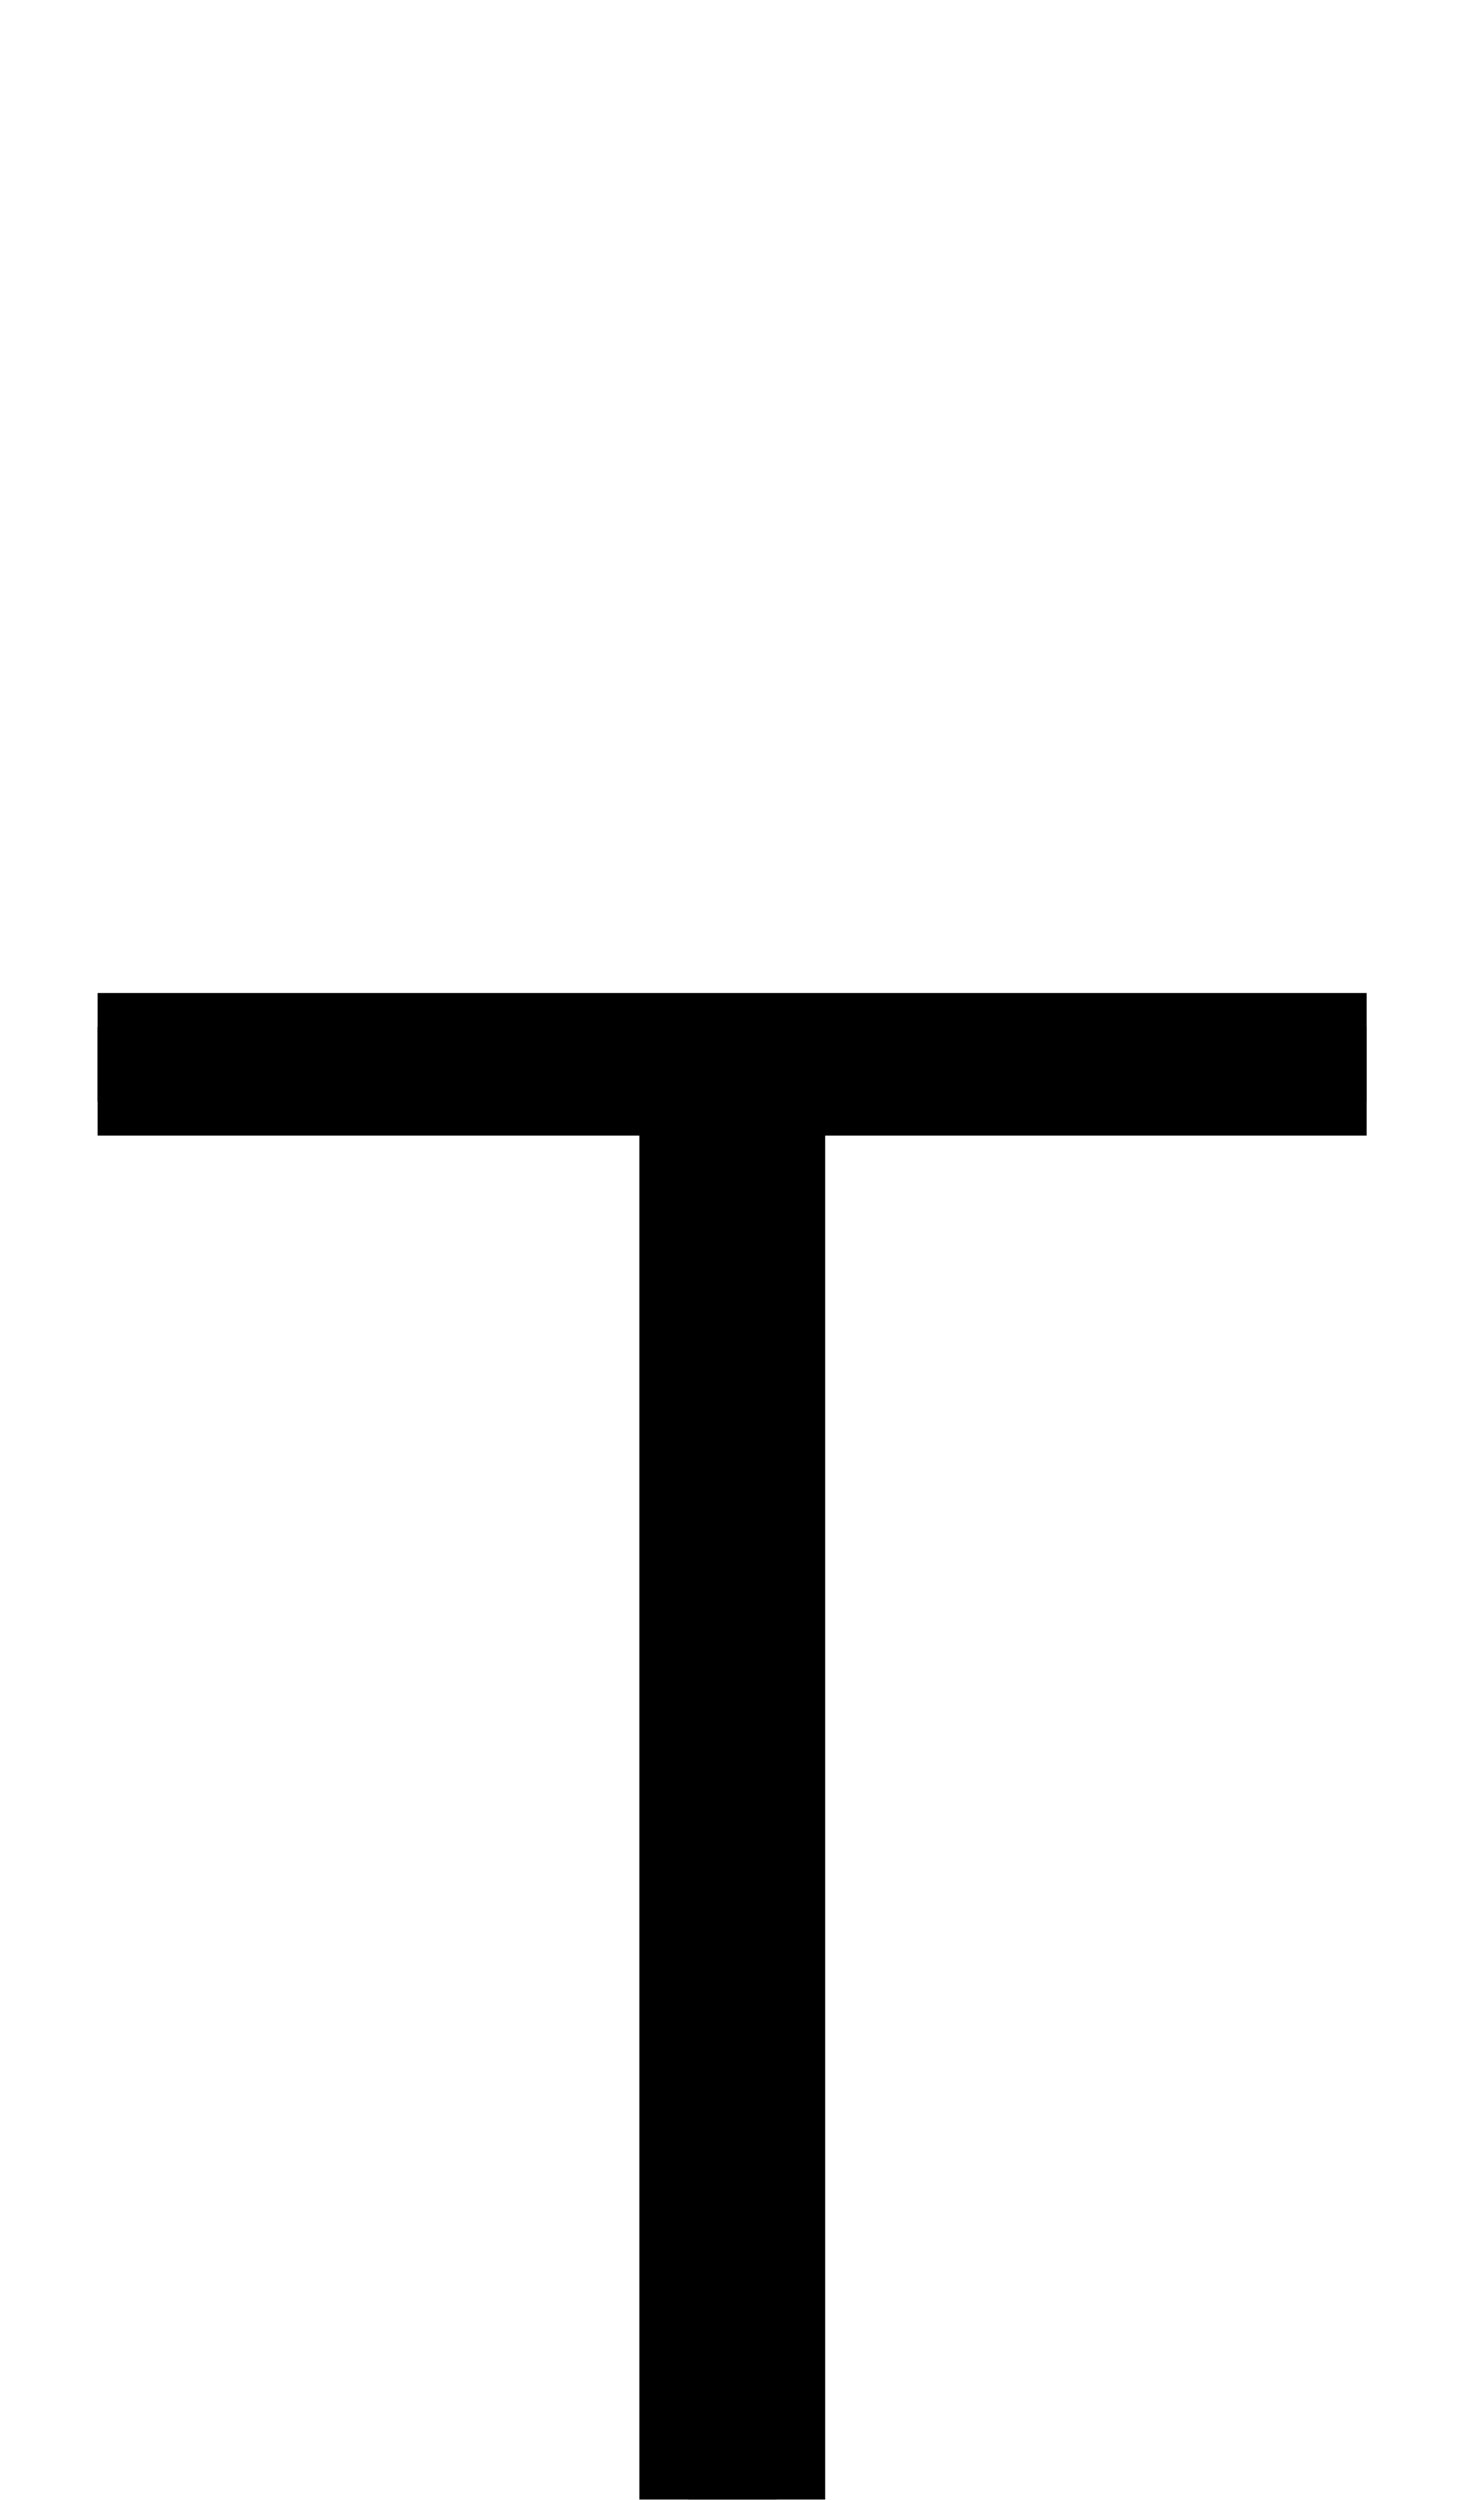 <?xml version="1.0" encoding="UTF-8" standalone="no"?>
<svg
   xmlns:dc="http://purl.org/dc/elements/1.1/"
   xmlns:cc="http://creativecommons.org/ns#"
   xmlns:rdf="http://www.w3.org/1999/02/22-rdf-syntax-ns#"
   xmlns:svg="http://www.w3.org/2000/svg"
   xmlns="http://www.w3.org/2000/svg"
   xmlns:sodipodi="http://sodipodi.sourceforge.net/DTD/sodipodi-0.dtd"
   xmlns:inkscape="http://www.inkscape.org/namespaces/inkscape"
   version="1.1"
   viewBox="0 -288 1208 2048"
   id="svg6"
   sodipodi:docname="T.svg"
   width="1208"
   height="2048"
   inkscape:version="0.92.1 r">
  <defs
     id="defs10" />
  <sodipodi:namedview
     pagecolor="#ffffff"
     bordercolor="#666666"
     borderopacity="1"
     objecttolerance="10"
     gridtolerance="10"
     guidetolerance="10"
     inkscape:pageopacity="0"
     inkscape:pageshadow="2"
     inkscape:window-width="2558"
     inkscape:window-height="1402"
     id="namedview8"
     showgrid="false"
     inkscape:zoom="0.081838438"
     inkscape:cx="-5993.7553"
     inkscape:cy="1921.6302"
     inkscape:window-x="0"
     inkscape:window-y="18"
     inkscape:window-maximized="0"
     inkscape:current-layer="layer3" />
  <g
     inkscape:groupmode="layer"
     id="layer3"
     inkscape:label="trace">
    <g
       id="g15"
       transform="matrix(1,0,0,0.793,0,363.733)"
       style="stroke-width:1.123">
      <path
         class="ext"
         style="display:inline;fill:none;fill-rule:evenodd;stroke:#000000;stroke-width:112.272;stroke-linecap:butt;stroke-linejoin:miter;stroke-miterlimit:4;stroke-dasharray:none;stroke-opacity:1"
         d="M 580.133,260 V 1760"
         id="path5236-7-72-2"
         inkscape:connector-curvature="0"
         sodipodi:nodetypes="cc" />
      <path
         class="int"
         style="display:inline;fill:none;fill-rule:evenodd;stroke:#000000;stroke-width:112.272;stroke-linecap:butt;stroke-linejoin:miter;stroke-miterlimit:4;stroke-dasharray:none;stroke-opacity:1"
         d="M 620.122,295 V 1760"
         id="path5236-72-2"
         inkscape:connector-curvature="0"
         sodipodi:nodetypes="cc" />
      <path
         class="int"
         sodipodi:nodetypes="cc"
         inkscape:connector-curvature="0"
         id="path5288"
         d="M 80,295 H 1120"
         style="display:inline;fill:none;fill-rule:evenodd;stroke:#000000;stroke-width:112.272;stroke-linecap:butt;stroke-linejoin:miter;stroke-miterlimit:4;stroke-dasharray:none;stroke-opacity:1" />
      <path
         class="ext"
         sodipodi:nodetypes="cc"
         inkscape:connector-curvature="0"
         id="path5288-3"
         d="M 80,260 H 1120"
         style="display:inline;fill:none;fill-rule:evenodd;stroke:#000000;stroke-width:112.272;stroke-linecap:butt;stroke-linejoin:miter;stroke-miterlimit:4;stroke-dasharray:none;stroke-opacity:1" />
    </g>
  </g>
</svg>
